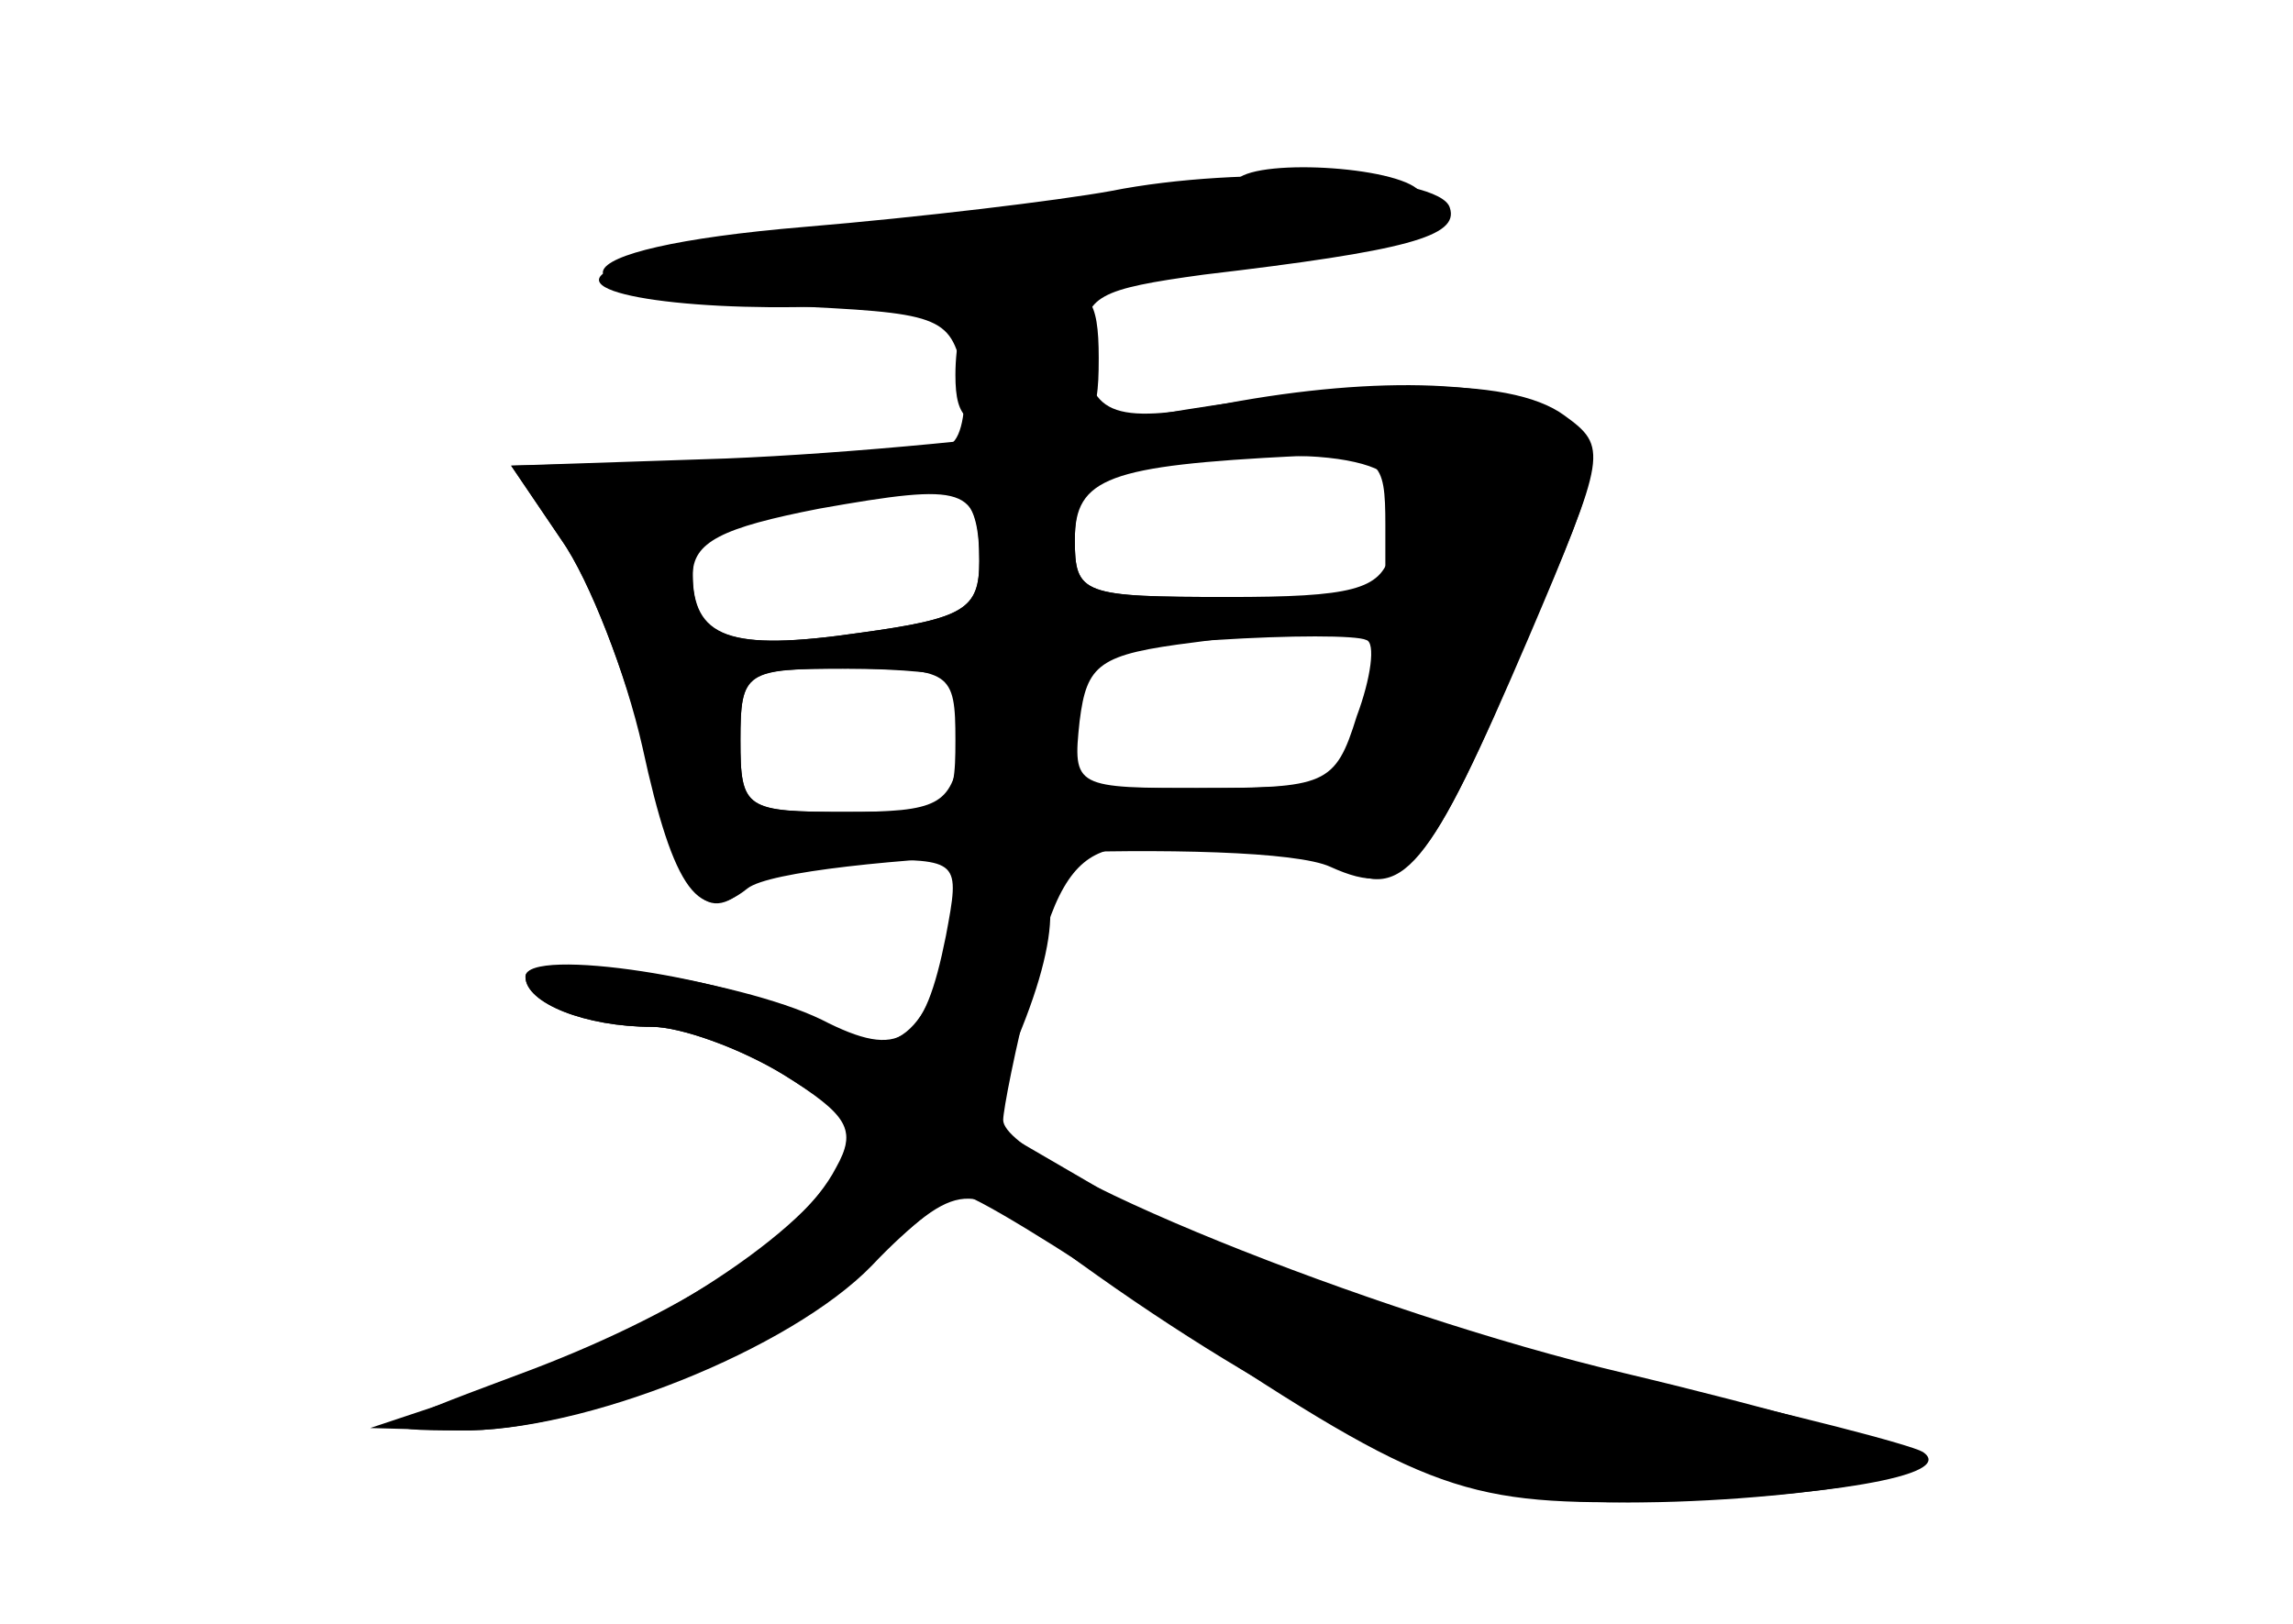 <?xml version="1.0" standalone="no"?>
<!DOCTYPE svg PUBLIC "-//W3C//DTD SVG 20010904//EN"
 "http://www.w3.org/TR/2001/REC-SVG-20010904/DTD/svg10.dtd">
<svg version="1.0" xmlns="http://www.w3.org/2000/svg"
 width="96pt" height="68pt" viewBox="0 0 96 68"
 preserveAspectRatio="xMidYMid meet">
<g transform="translate(0,68) scale(0.1,-0.1)" fill="#000000" stroke="none">
<g id="part-0" class="char-part">
  <path d="M465 600 c-22 -4 -80 -11 -128 -15 -108 -9 -114 -29 -10 -33 66 -3
71 -4 76 -28 2 -13 0 -27 -5 -30 -5 -3 -48 -7 -97 -7 l-87 -2 21 -31 c12 -17
27 -57 35 -88 14 -61 25 -75 43 -57 6 6 29 11 50 11 39 0 39 0 33 -32 -9 -45
-19 -52 -52 -35 -35 17 -124 30 -124 18 0 -11 25 -21 53 -21 12 0 37 -9 55
-20 28 -17 31 -23 22 -40 -15 -28 -84 -72 -144 -91 l-51 -17 37 -1 c49 -1 136
33 173 70 37 35 40 35 79 6 83 -61 161 -100 207 -105 59 -5 165 7 153 18 -5 4
-61 20 -124 35 -106 25 -260 87 -260 106 0 4 5 30 12 57 8 37 17 52 32 56 35
9 75 7 96 -6 27 -17 38 -3 80 95 32 75 32 78 14 92 -21 16 -77 18 -141 6 -48
-9 -58 -5 -59 26 0 19 6 22 50 28 85 10 107 16 103 28 -4 14 -87 18 -142 7z
m118 -122 c2 -7 2 -21 -1 -30 -4 -15 -16 -18 -68 -18 -61 0 -64 1 -64 24 0 28
13 33 82 35 29 1 48 -4 51 -11z m-173 -33 c0 -20 -6 -24 -50 -30 -55 -8 -70
-2 -70 25 0 14 10 21 38 25 20 4 44 7 52 9 23 4 30 -3 30 -29z m158 -65 c-9
-29 -13 -30 -67 -30 l-58 0 5 30 c4 28 7 29 61 32 31 2 59 2 63 0 4 -1 2 -16
-4 -32z m-166 15 c3 -3 3 -17 0 -30 -4 -22 -9 -25 -48 -25 -42 0 -44 1 -44 30
0 29 2 30 43 30 24 0 46 -2 49 -5z"/>
</g>
<g id="part-1" class="char-part">
  <path d="M518 605 c-3 -3 -63 -12 -133 -20 -71 -8 -131 -17 -133 -20 -11 -10
54 -17 116 -12 80 7 226 27 231 32 1 2 0 8 -4 14 -6 11 -67 15 -77 6z"/>
</g>
<g id="part-2" class="char-part">
  <path d="M407 553 c-4 -3 -7 -17 -7 -30 0 -19 5 -23 30 -23 27 0 30 3 30 30 0
25 -4 30 -23 30 -13 0 -27 -3 -30 -7z"/>
</g>
<g id="part-3" class="char-part">
  <path d="M470 504 c-41 -7 -116 -14 -166 -16 l-90 -3 21 -31 c12 -17 27 -56
34 -87 13 -60 24 -75 44 -59 18 14 216 22 244 9 31 -14 41 -3 83 97 33 76 33
79 15 92 -23 17 -84 16 -185 -2z m110 -44 l0 -30 -65 0 c-62 0 -65 1 -65 24 0
26 14 31 93 35 35 1 37 -1 37 -29z m-170 -15 c0 -20 -6 -24 -50 -30 -55 -8
-70 -2 -70 24 0 14 12 20 53 28 62 11 67 9 67 -22z m164 -52 c-10 -42 -11 -43
-70 -43 -54 0 -55 0 -52 28 3 24 8 28 48 33 84 11 81 12 74 -18z m-174 -23 c0
-29 -2 -30 -45 -30 -43 0 -45 1 -45 30 0 29 2 30 45 30 43 0 45 -1 45 -30z"/>
</g>
<g id="part-4" class="char-part">
  <path d="M396 284 c-8 -41 -26 -51 -58 -31 -27 17 -118 31 -118 18 0 -11 25
-21 53 -21 12 0 37 -9 55 -20 27 -17 31 -23 22 -39 -15 -29 -66 -62 -134 -87
-59 -22 -60 -23 -24 -23 52 -1 139 34 173 69 16 17 33 30 37 30 5 0 41 -22 81
-49 112 -75 128 -81 204 -80 76 2 133 11 118 21 -5 3 -55 16 -110 28 -111 25
-177 48 -241 86 l-43 25 15 34 c20 48 18 75 -5 75 -14 0 -21 -10 -25 -36z"/>
</g>
</g>
</svg>